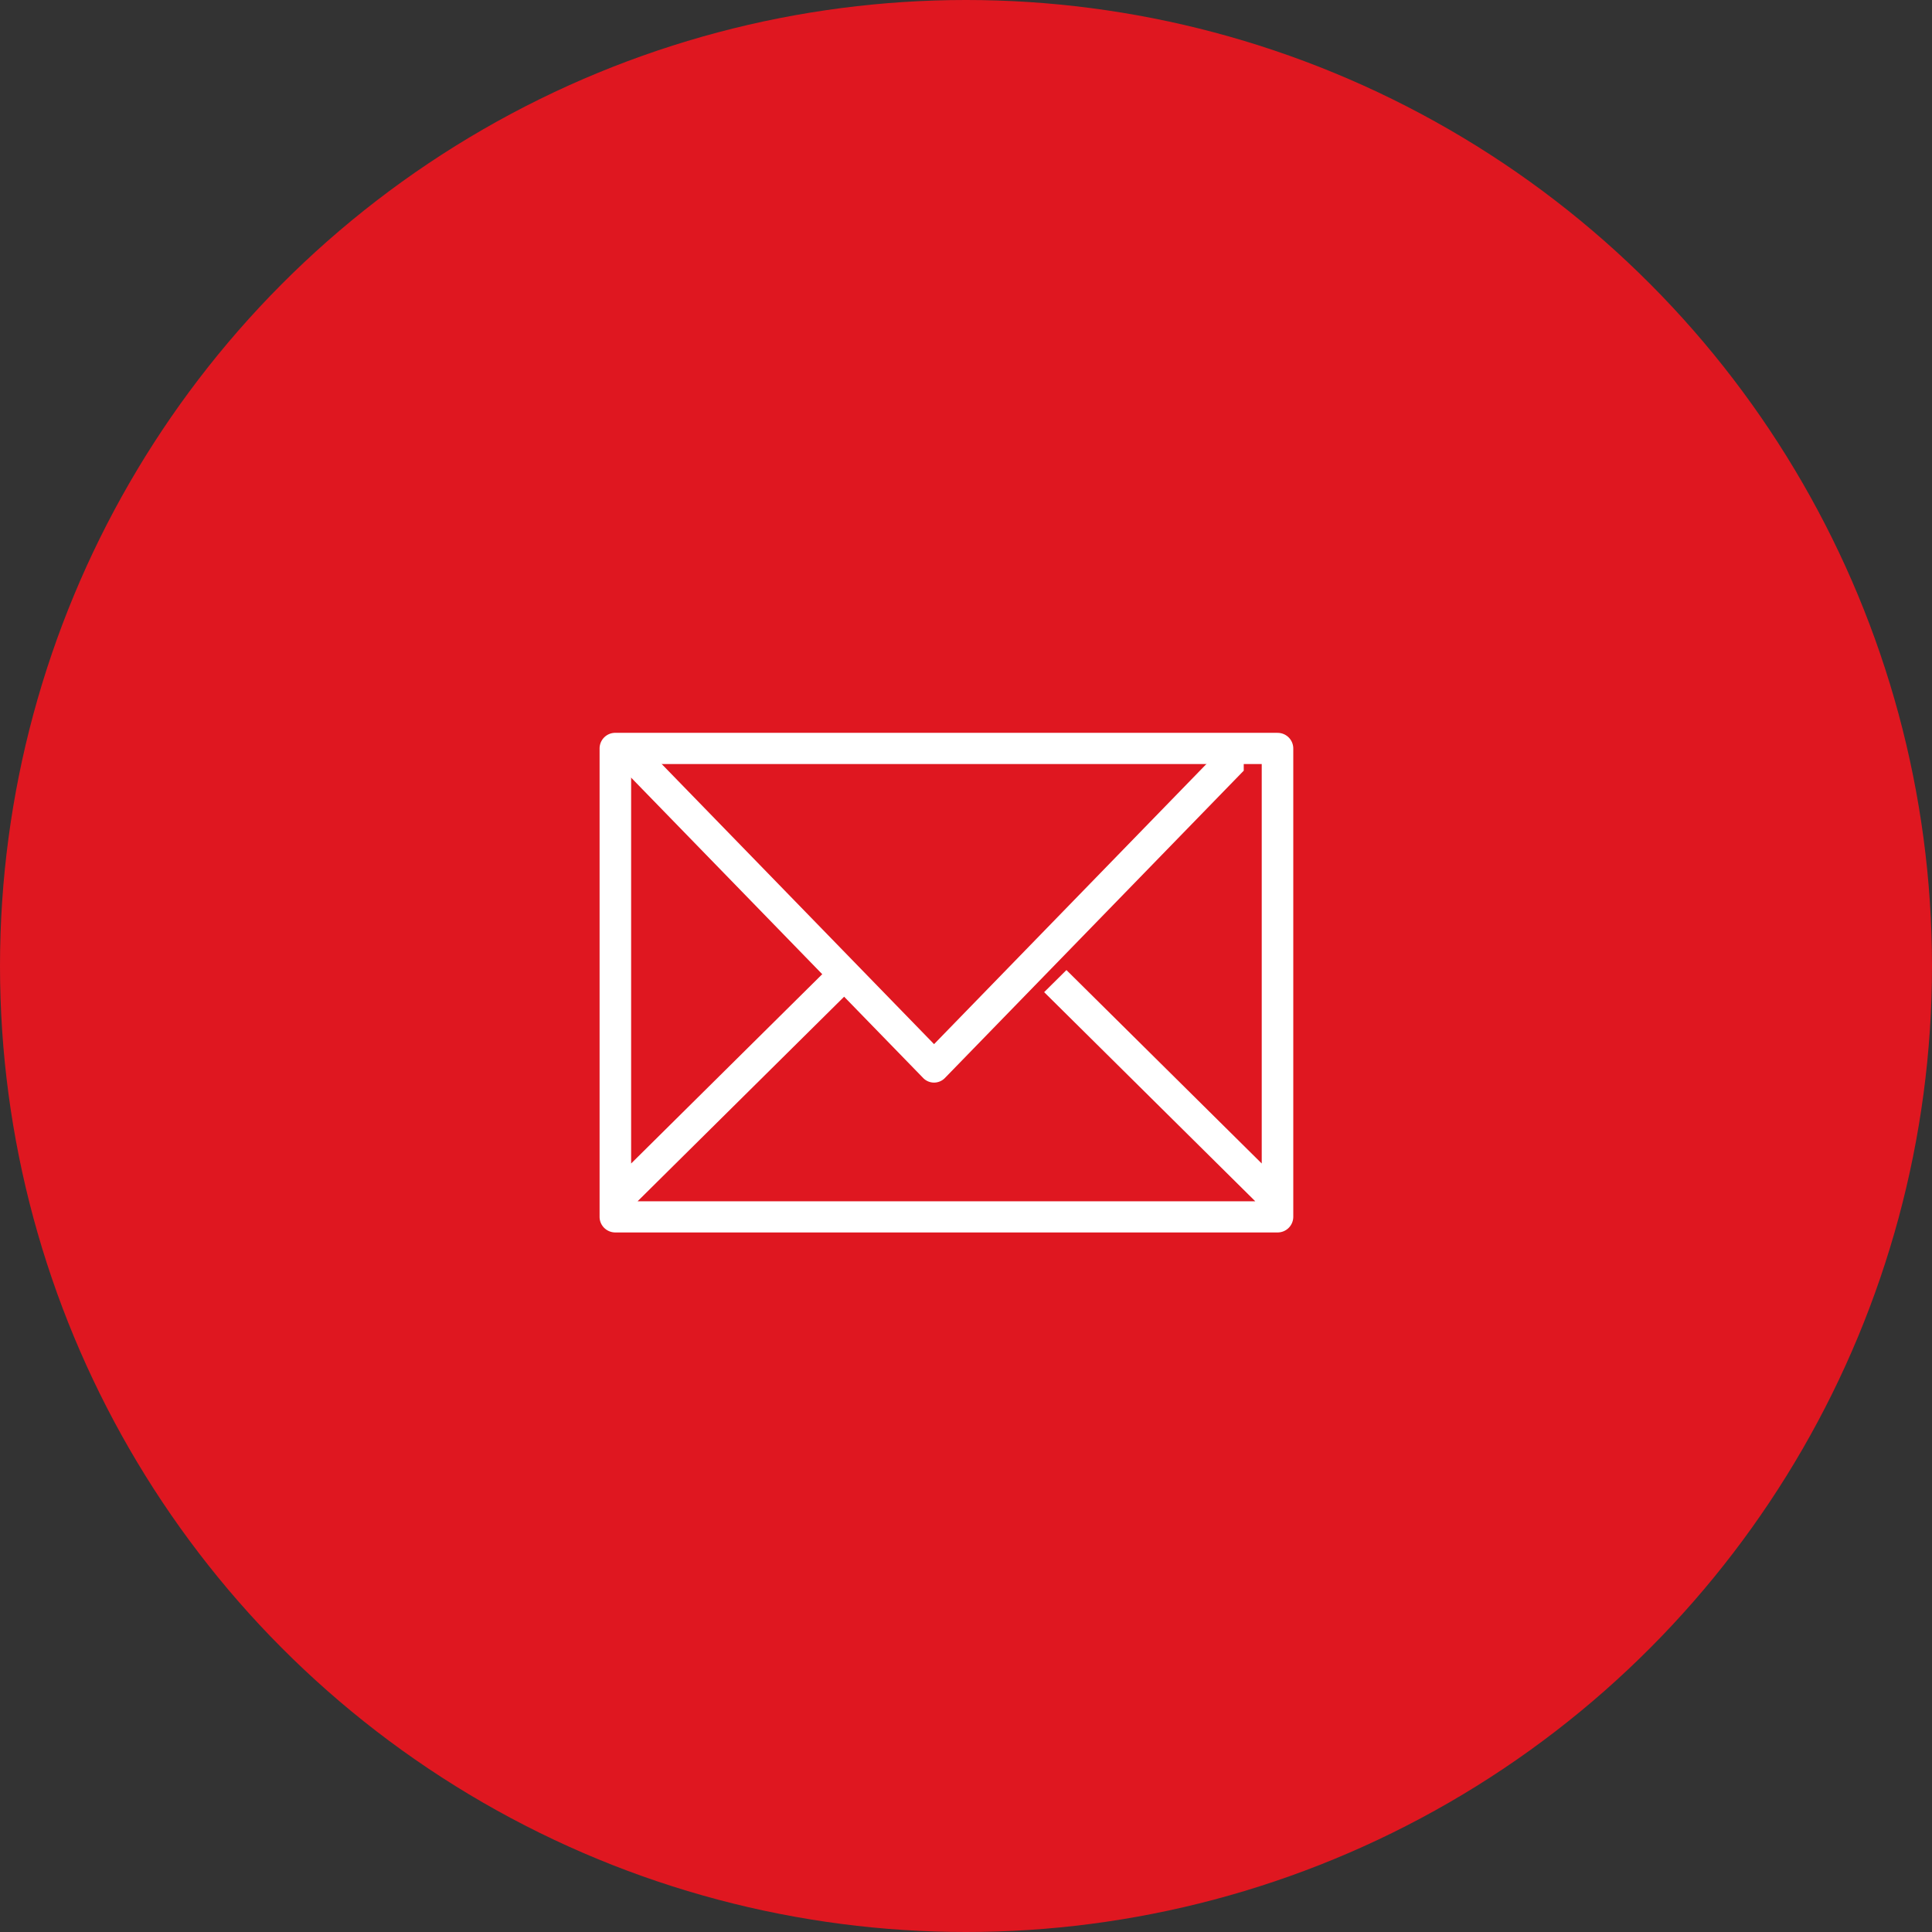 <svg xmlns="http://www.w3.org/2000/svg" width="58" height="58" viewBox="0 0 58 58">
    <rect x="0" y="0" width="58" height="58" fill="#333333" stroke="none"/>
    <g fill="none" fill-rule="evenodd">
        <circle cx="29" cy="29" r="29" fill="#DF1720"/>
        <g fill="#FFF" fill-rule="nonzero">
            <path d="M38.352 22H18.473a.47.47 0 0 0-.473.469V36.53c0 .26.212.469.473.469h19.879a.47.47 0 0 0 .473-.469V22.47a.47.47 0 0 0-.473-.469zm-.474 12.929l-5.863-5.807-.669.663 6.338 6.278H19.141l6.338-6.278-.67-.663-5.862 5.807V22.937h18.931V34.93z"/>
            <path d="M36.398 22.75l-8.357 8.596-8.358-8.596h-.94v.386l8.969 9.224a.455.455 0 0 0 .657 0l8.969-9.224v-.386h-.94z"/>
        </g>
    </g>
</svg>
